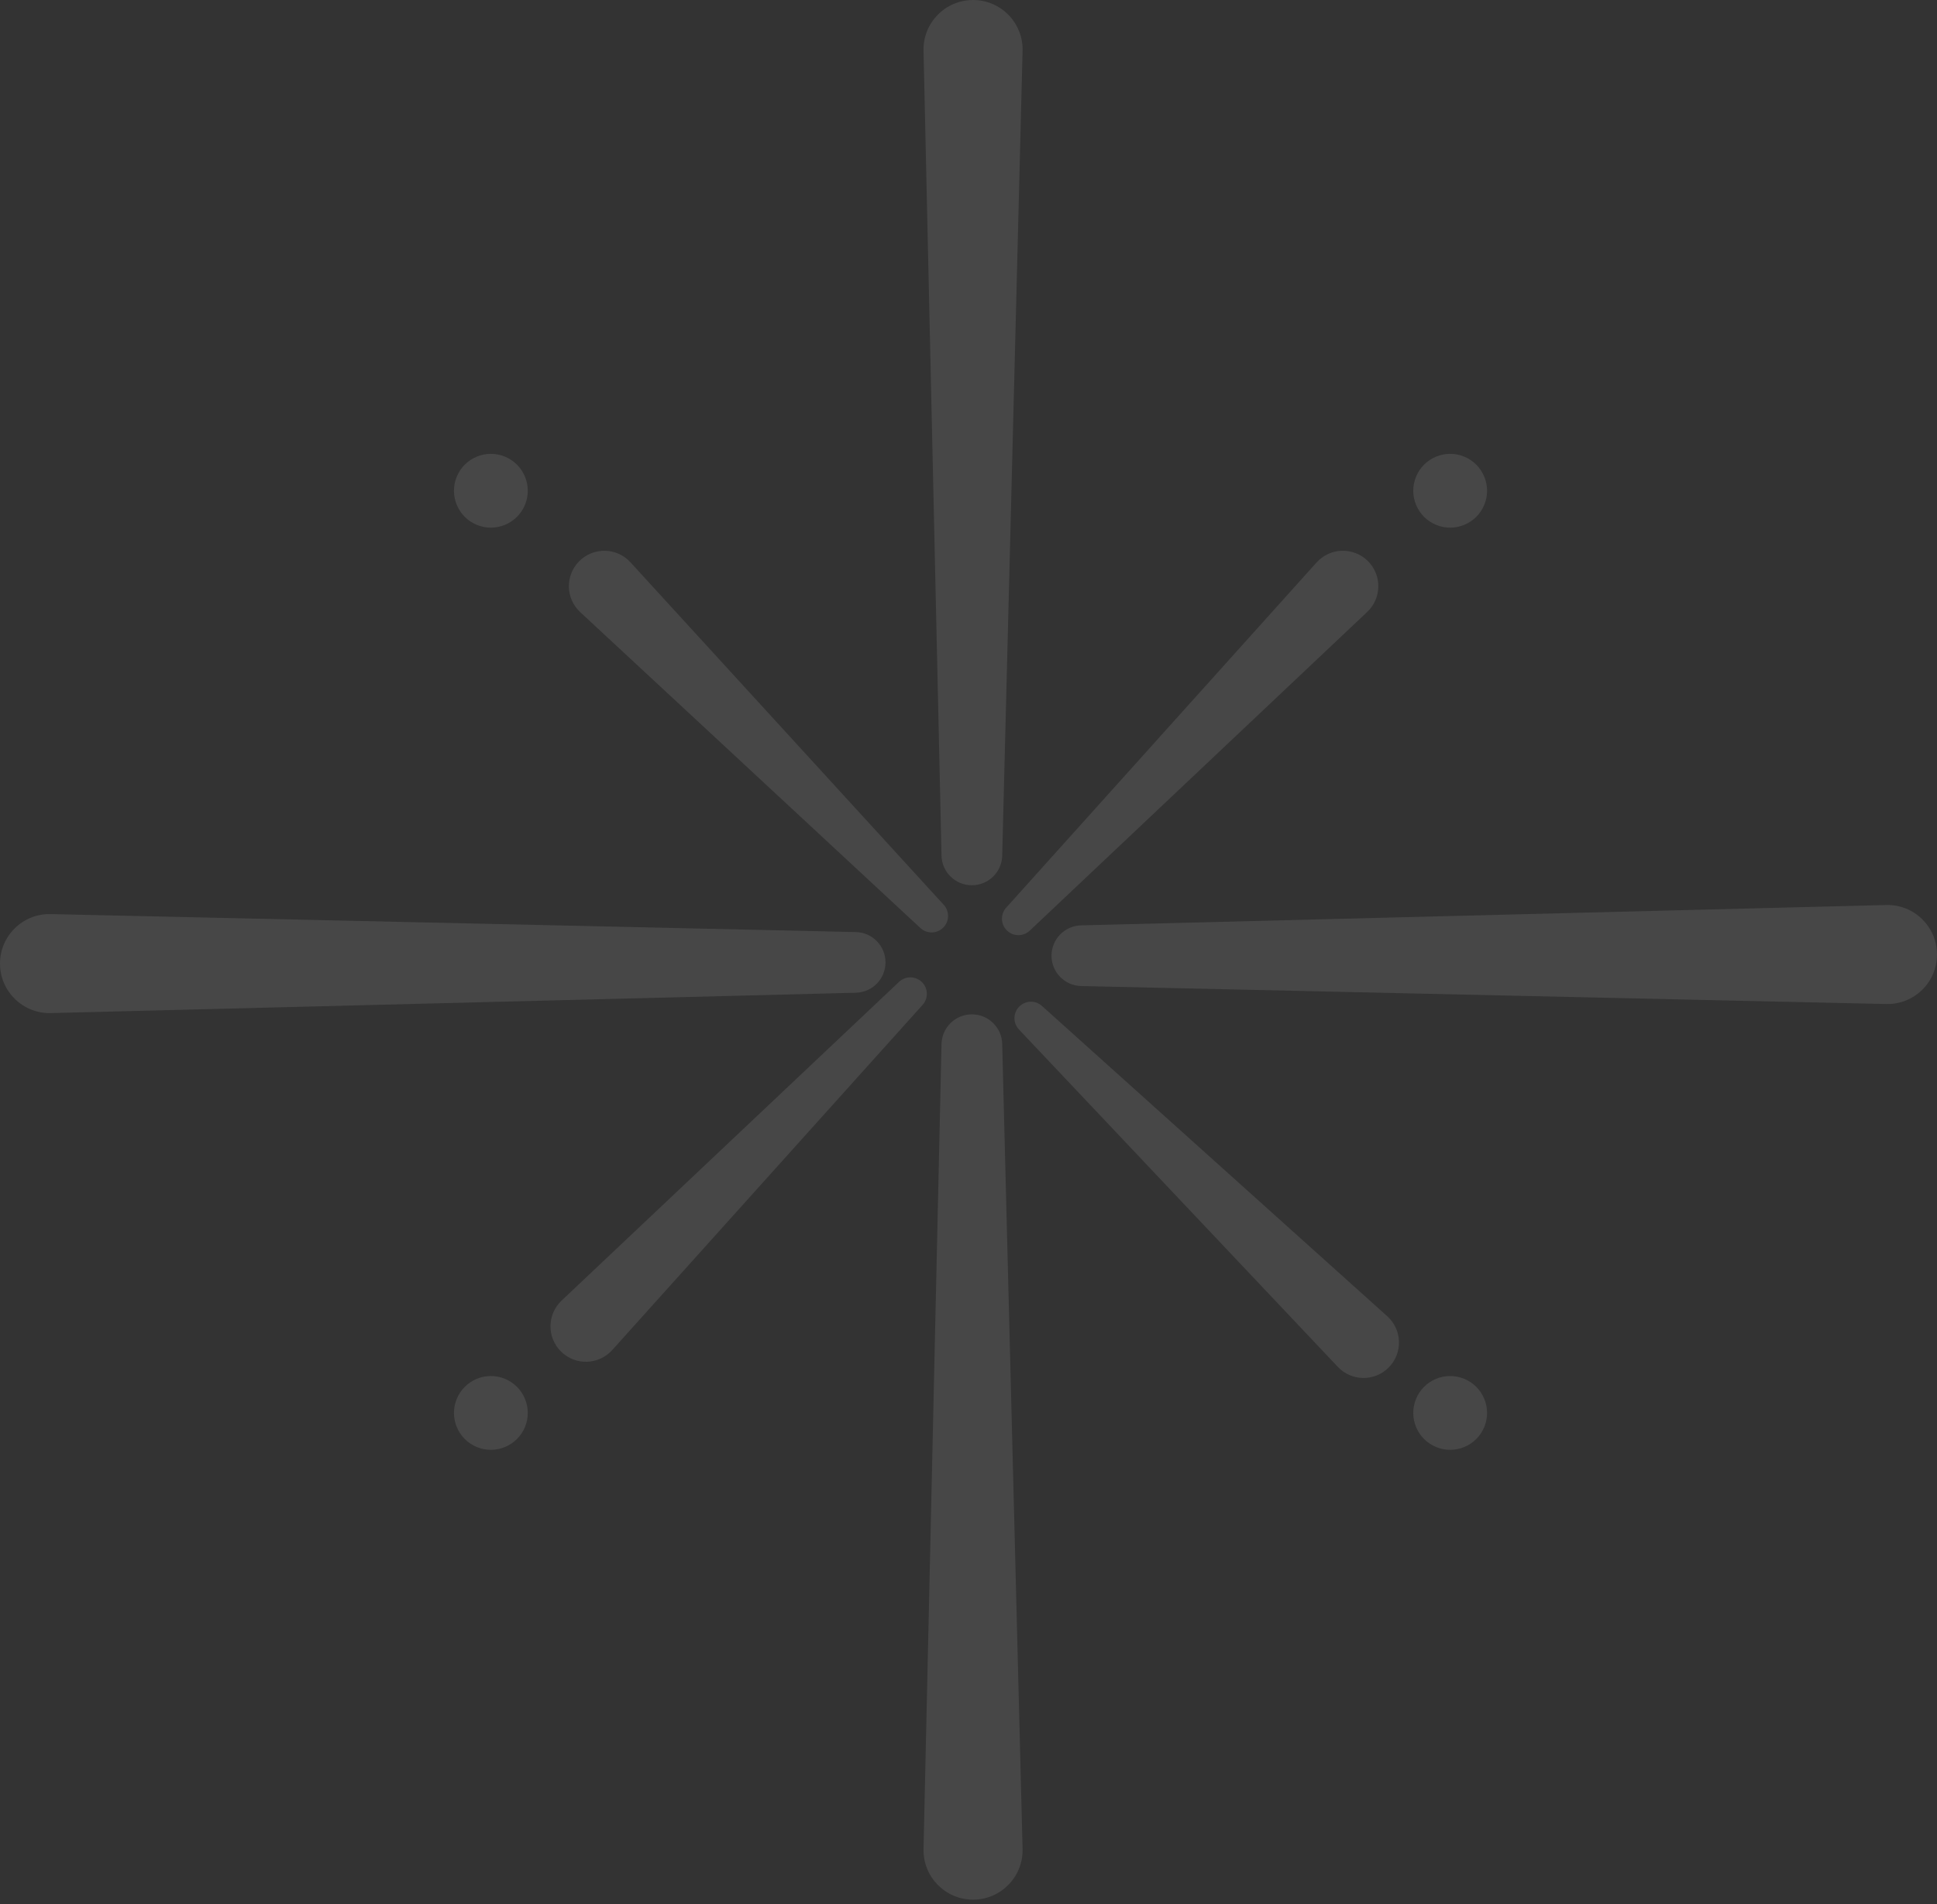 <svg width="60" height="59" viewBox="0 0 60 59" fill="none" xmlns="http://www.w3.org/2000/svg">
<rect x="0" y="0" width="60" height="59" fill="#333333" stroke="none"/>
<g opacity="0.1">
<path d="M31.044 26.512C31.032 27.022 30.614 27.428 30.104 27.428C29.593 27.428 29.175 27.02 29.164 26.509L28.607 1.569C28.588 0.708 29.28 -0 30.141 -0C31.004 -0 31.697 0.711 31.675 1.573L31.044 26.512Z" fill="white"/>
<path d="M33.488 28.671C32.978 28.683 32.571 29.101 32.571 29.611C32.571 30.122 32.98 30.54 33.491 30.551L58.431 31.108C59.292 31.127 60 30.435 60 29.574C60 28.711 59.289 28.018 58.427 28.04L33.488 28.671Z" fill="white"/>
<path d="M26.512 30.758C27.022 30.745 27.429 30.328 27.429 29.818C27.429 29.307 27.02 28.889 26.509 28.878L1.569 28.321C0.708 28.301 0 28.994 0 29.855C0 30.717 0.711 31.41 1.573 31.389L26.512 30.758Z" fill="white"/>
<path d="M31.044 32.345C31.032 31.835 30.614 31.428 30.104 31.428C29.593 31.428 29.175 31.837 29.164 32.348L28.607 57.288C28.588 58.149 29.28 58.857 30.141 58.857C31.004 58.857 31.697 58.146 31.675 57.284L31.044 32.345Z" fill="white"/>
<path d="M31.897 28.835C31.697 29.024 31.383 29.02 31.188 28.827C30.994 28.635 30.985 28.326 31.167 28.123L40.781 17.428C41.2 16.962 41.924 16.941 42.37 17.382C42.81 17.819 42.801 18.533 42.351 18.959L31.897 28.835Z" fill="white"/>
<path d="M31.563 31.897C31.374 31.697 31.378 31.383 31.572 31.187C31.764 30.994 32.073 30.985 32.275 31.167L42.971 40.781C43.437 41.2 43.458 41.924 43.016 42.369C42.58 42.81 41.866 42.801 41.44 42.35L31.563 31.897Z" fill="white"/>
<path d="M28.51 28.753C28.712 28.94 29.026 28.934 29.219 28.738C29.411 28.545 29.417 28.235 29.234 28.035L19.529 17.422C19.106 16.959 18.382 16.944 17.94 17.389C17.504 17.83 17.518 18.544 17.973 18.966L28.51 28.753Z" fill="white"/>
<path d="M27.849 30.421C28.049 30.232 28.363 30.236 28.559 30.43C28.752 30.621 28.761 30.931 28.579 31.133L18.965 41.828C18.546 42.295 17.822 42.316 17.377 41.874C16.936 41.438 16.945 40.723 17.395 40.297L27.849 30.421Z" fill="white"/>
<circle cx="44.92" cy="15.205" r="1.143" transform="rotate(22.316 44.92 15.205)" fill="white"/>
<circle cx="44.92" cy="43.777" r="1.143" transform="rotate(22.316 44.92 43.777)" fill="white"/>
<circle cx="15.205" cy="43.777" r="1.143" transform="rotate(22.316 15.205 43.777)" fill="white"/>
<circle cx="15.205" cy="15.205" r="1.143" transform="rotate(22.316 15.205 15.205)" fill="white"/>
</g>
</svg>

